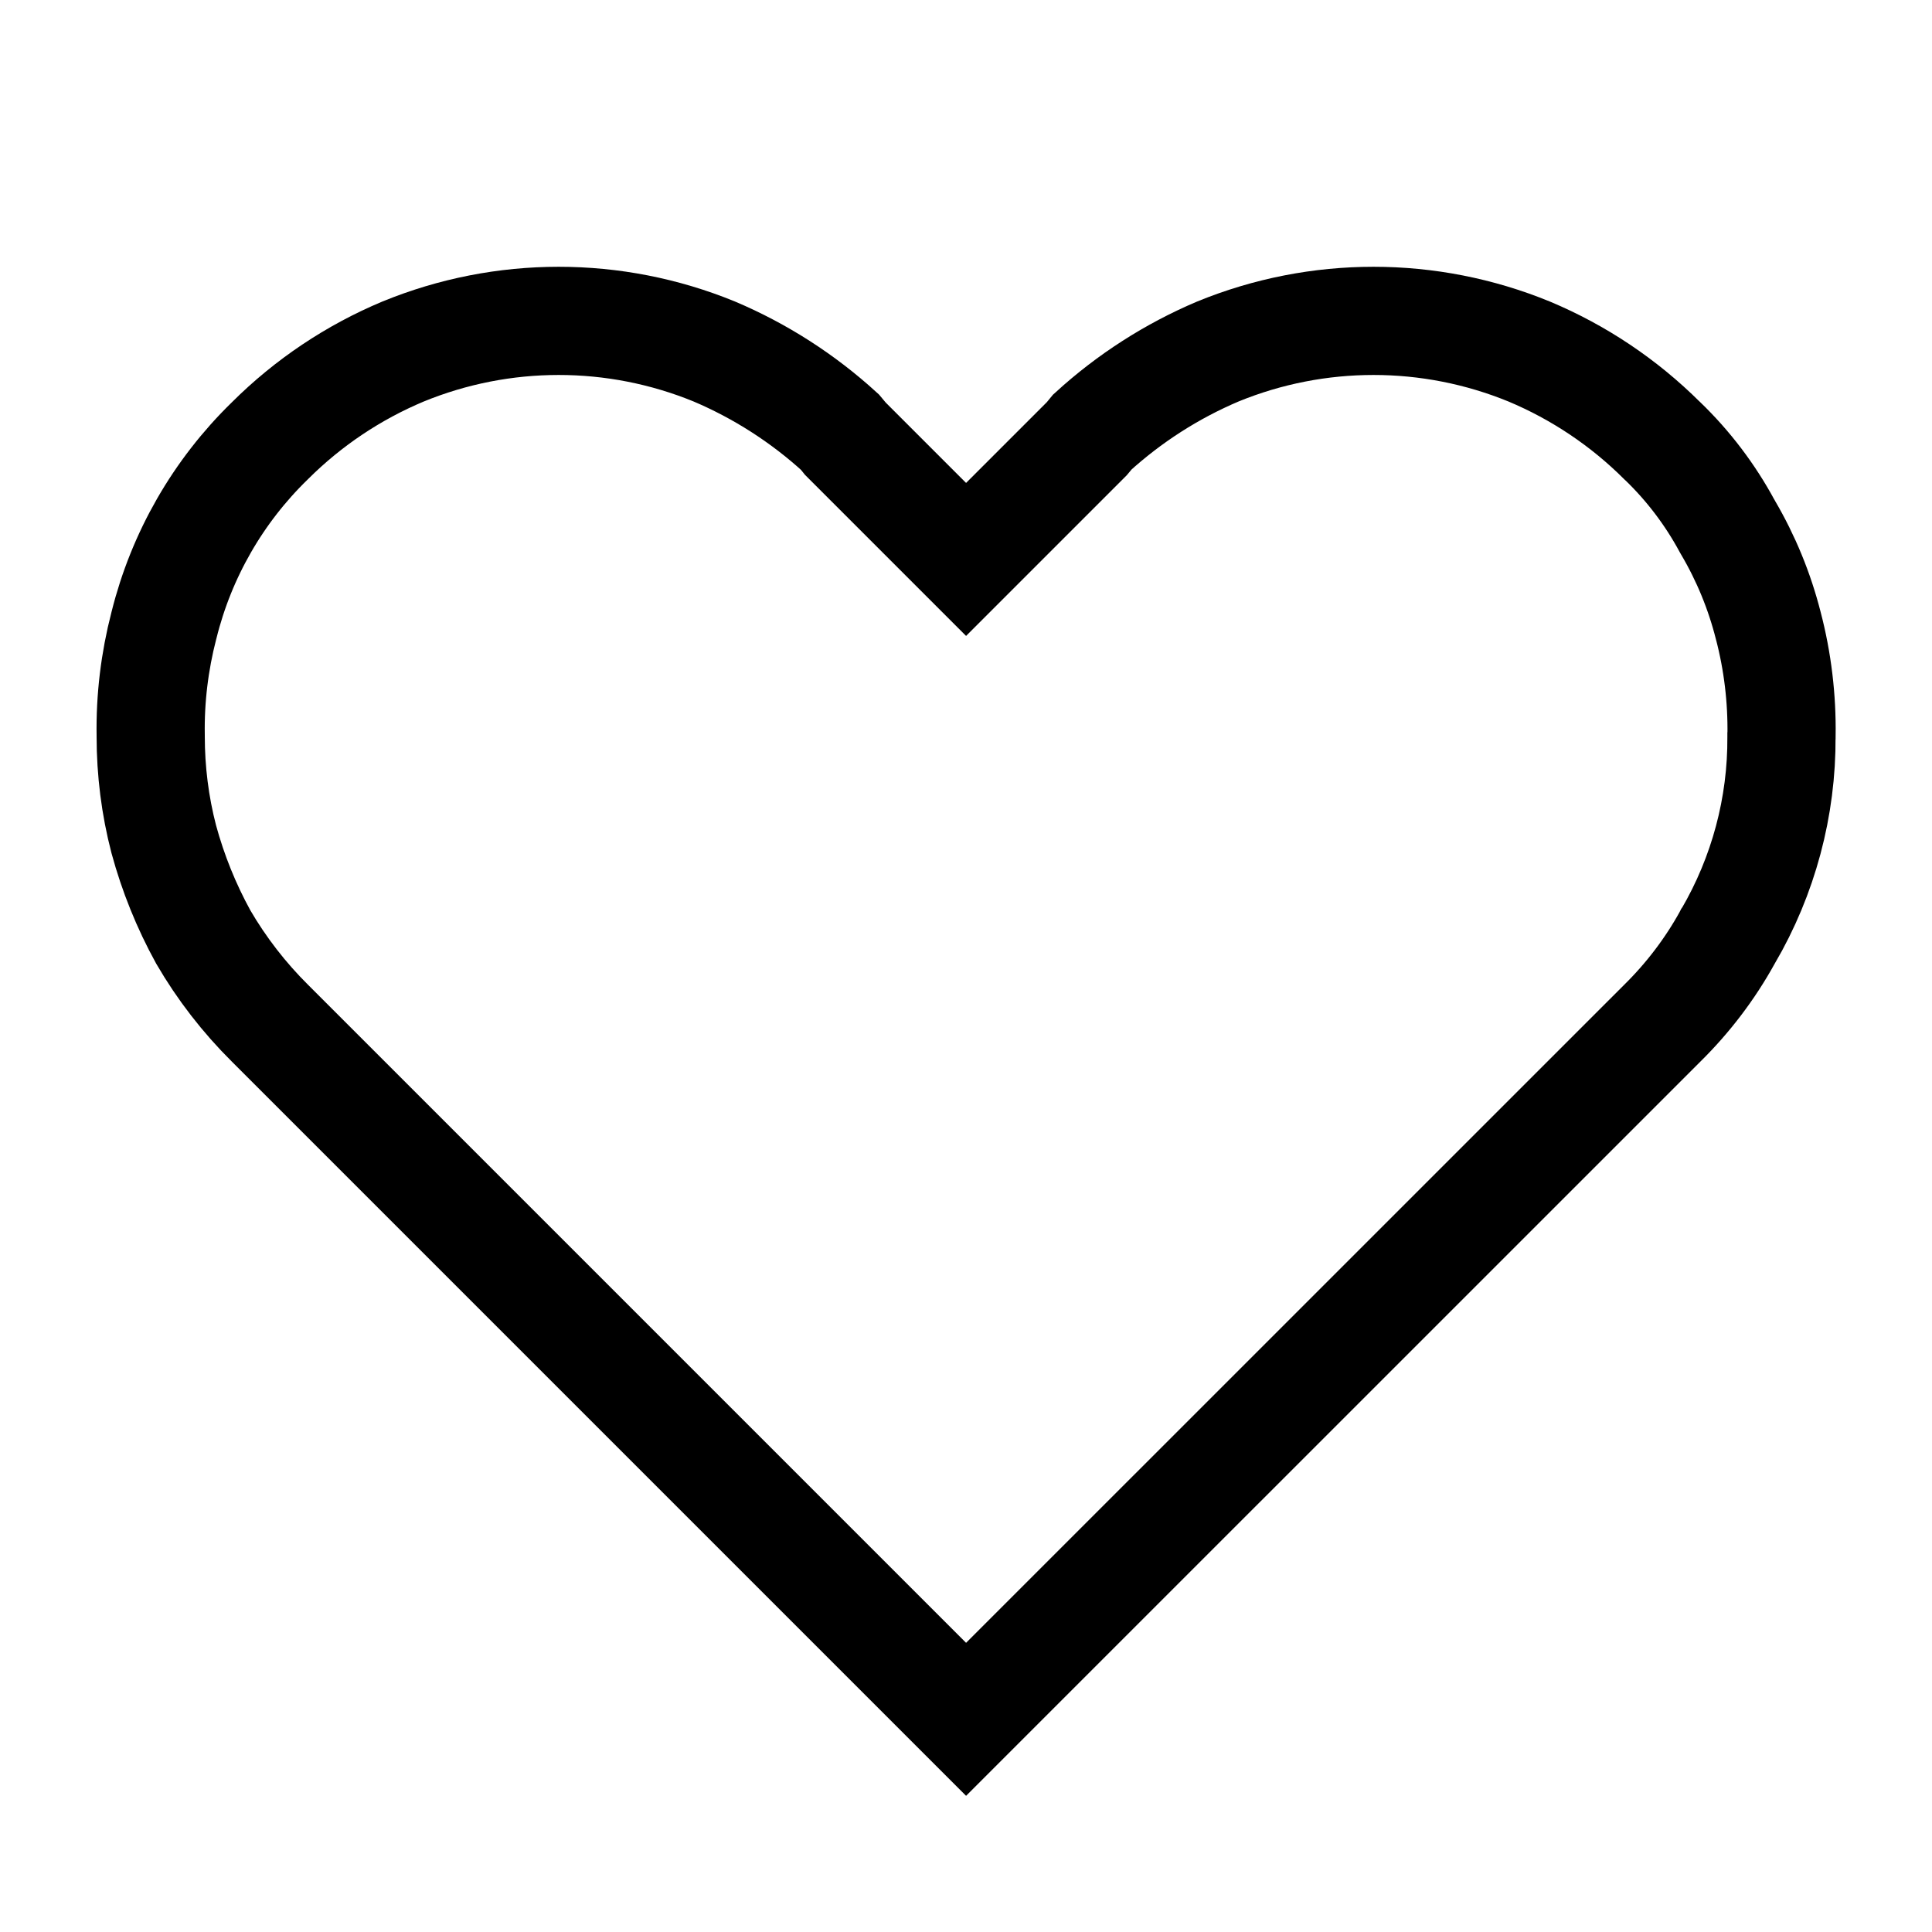 <svg width="25" height="25" viewBox="0 0 25 25" fill="none" xmlns="http://www.w3.org/2000/svg">
<g id="Wishlist">
<g id="Group">
<path id="Vector" d="M22.349 6.807L22.355 6.817L22.361 6.828C22.593 7.223 22.768 7.649 22.881 8.094L22.882 8.097C23.003 8.56 23.06 9.038 23.053 9.517L23.052 9.525L23.052 9.532C23.058 10.44 22.819 11.332 22.361 12.116L22.356 12.123L22.352 12.131C22.128 12.537 21.843 12.912 21.51 13.24L21.51 13.24L21.506 13.244L12.501 22.248L3.497 13.244L3.495 13.242C3.159 12.909 2.868 12.533 2.63 12.124C2.41 11.724 2.239 11.3 2.119 10.859C2.006 10.425 1.95 9.977 1.95 9.528H1.95L1.95 9.517C1.942 9.038 2 8.56 2.12 8.096L2.12 8.096L2.122 8.089C2.347 7.182 2.821 6.357 3.49 5.706L3.49 5.706L3.496 5.7C3.989 5.209 4.573 4.818 5.215 4.549C6.505 4.02 7.952 4.02 9.242 4.548C9.839 4.801 10.389 5.154 10.868 5.591L10.919 5.652L10.939 5.677L10.961 5.699L12.006 6.744L12.501 7.239L12.996 6.744L14.041 5.699L14.063 5.677L14.084 5.652L14.134 5.591C14.613 5.154 15.163 4.801 15.76 4.548C17.051 4.02 18.497 4.02 19.788 4.549C20.43 4.818 21.013 5.209 21.506 5.7L21.506 5.7L21.515 5.708C21.848 6.029 22.129 6.4 22.349 6.807Z" stroke="black" stroke-width="1.4"/>
</g>
</g>
</svg>
